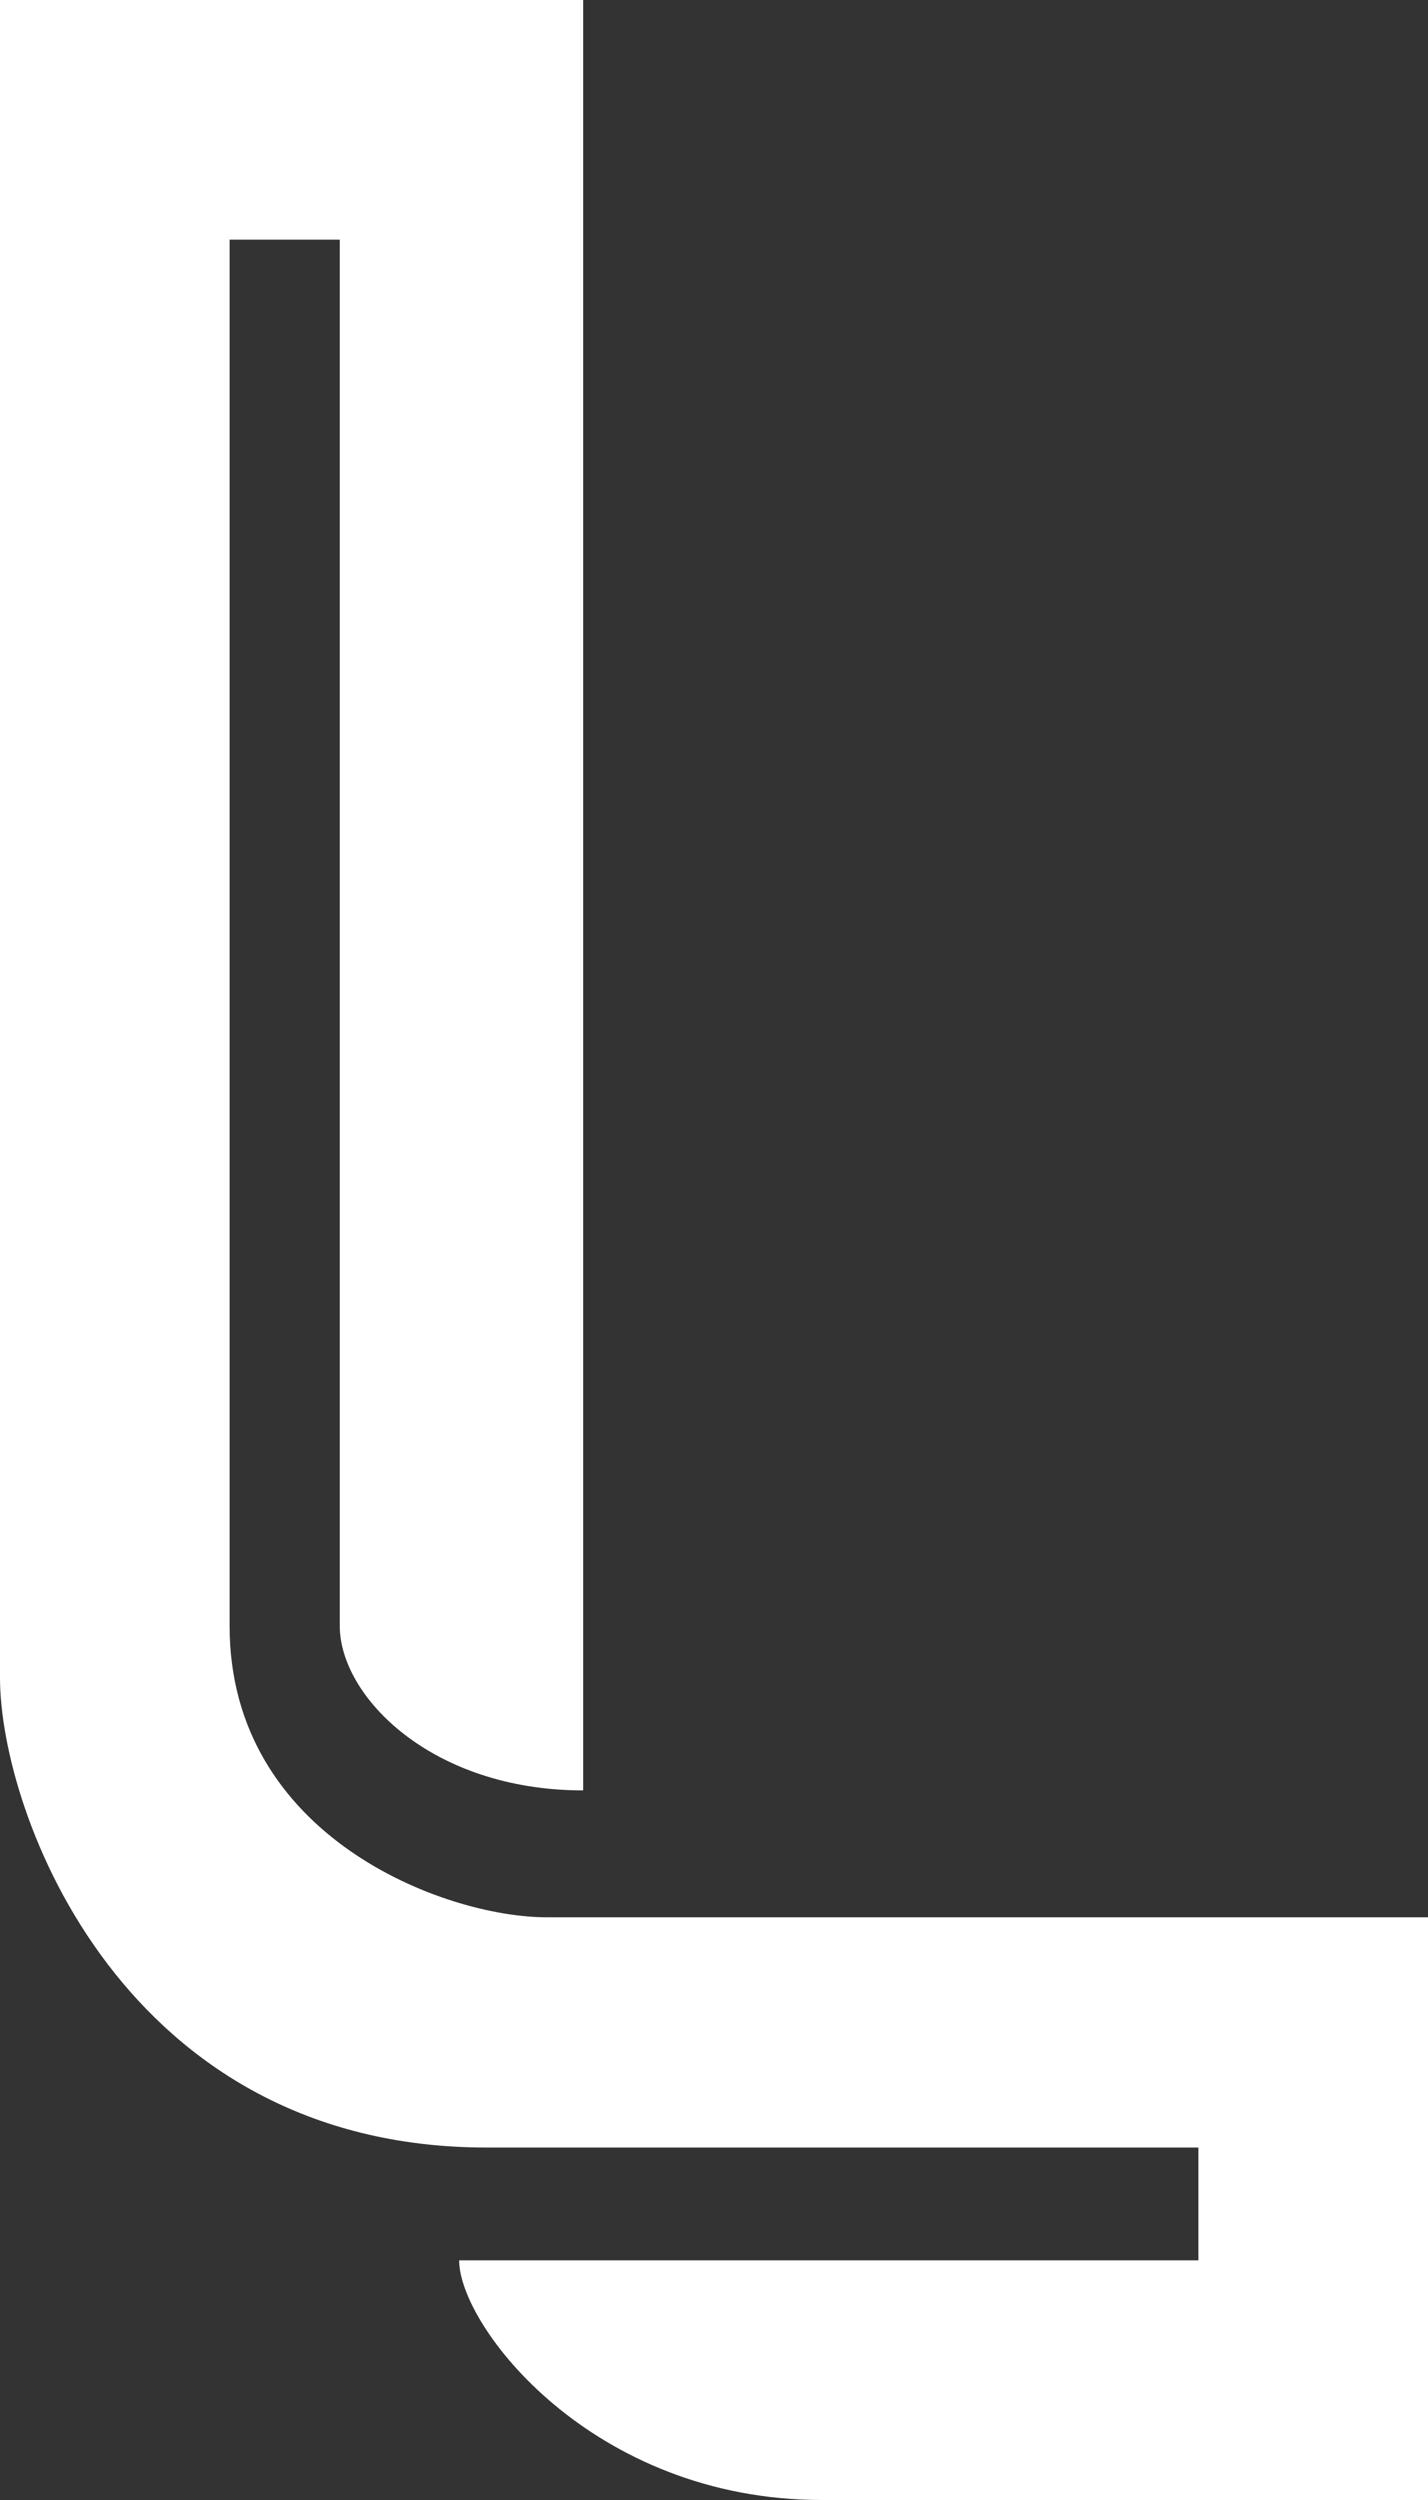 <svg width="32" height="56" viewBox="0 0 32 56" fill="none" xmlns="http://www.w3.org/2000/svg">
<rect x="0" y="0" width="32" height="56" fill="#333333" stroke="none"/>
<path d="M13.068 0V40.105C9.672 40.105 7.614 38 7.614 36.421V5.368H5.145V36.421C5.145 41.158 9.981 42.947 12.244 42.947H32V56H18.418C13.273 56 10.289 52.105 10.289 50.632H26.855V48.105H10.907C2.778 48.105 0 40.632 0 37.579V0H13.068Z" fill="white"/>
</svg>
